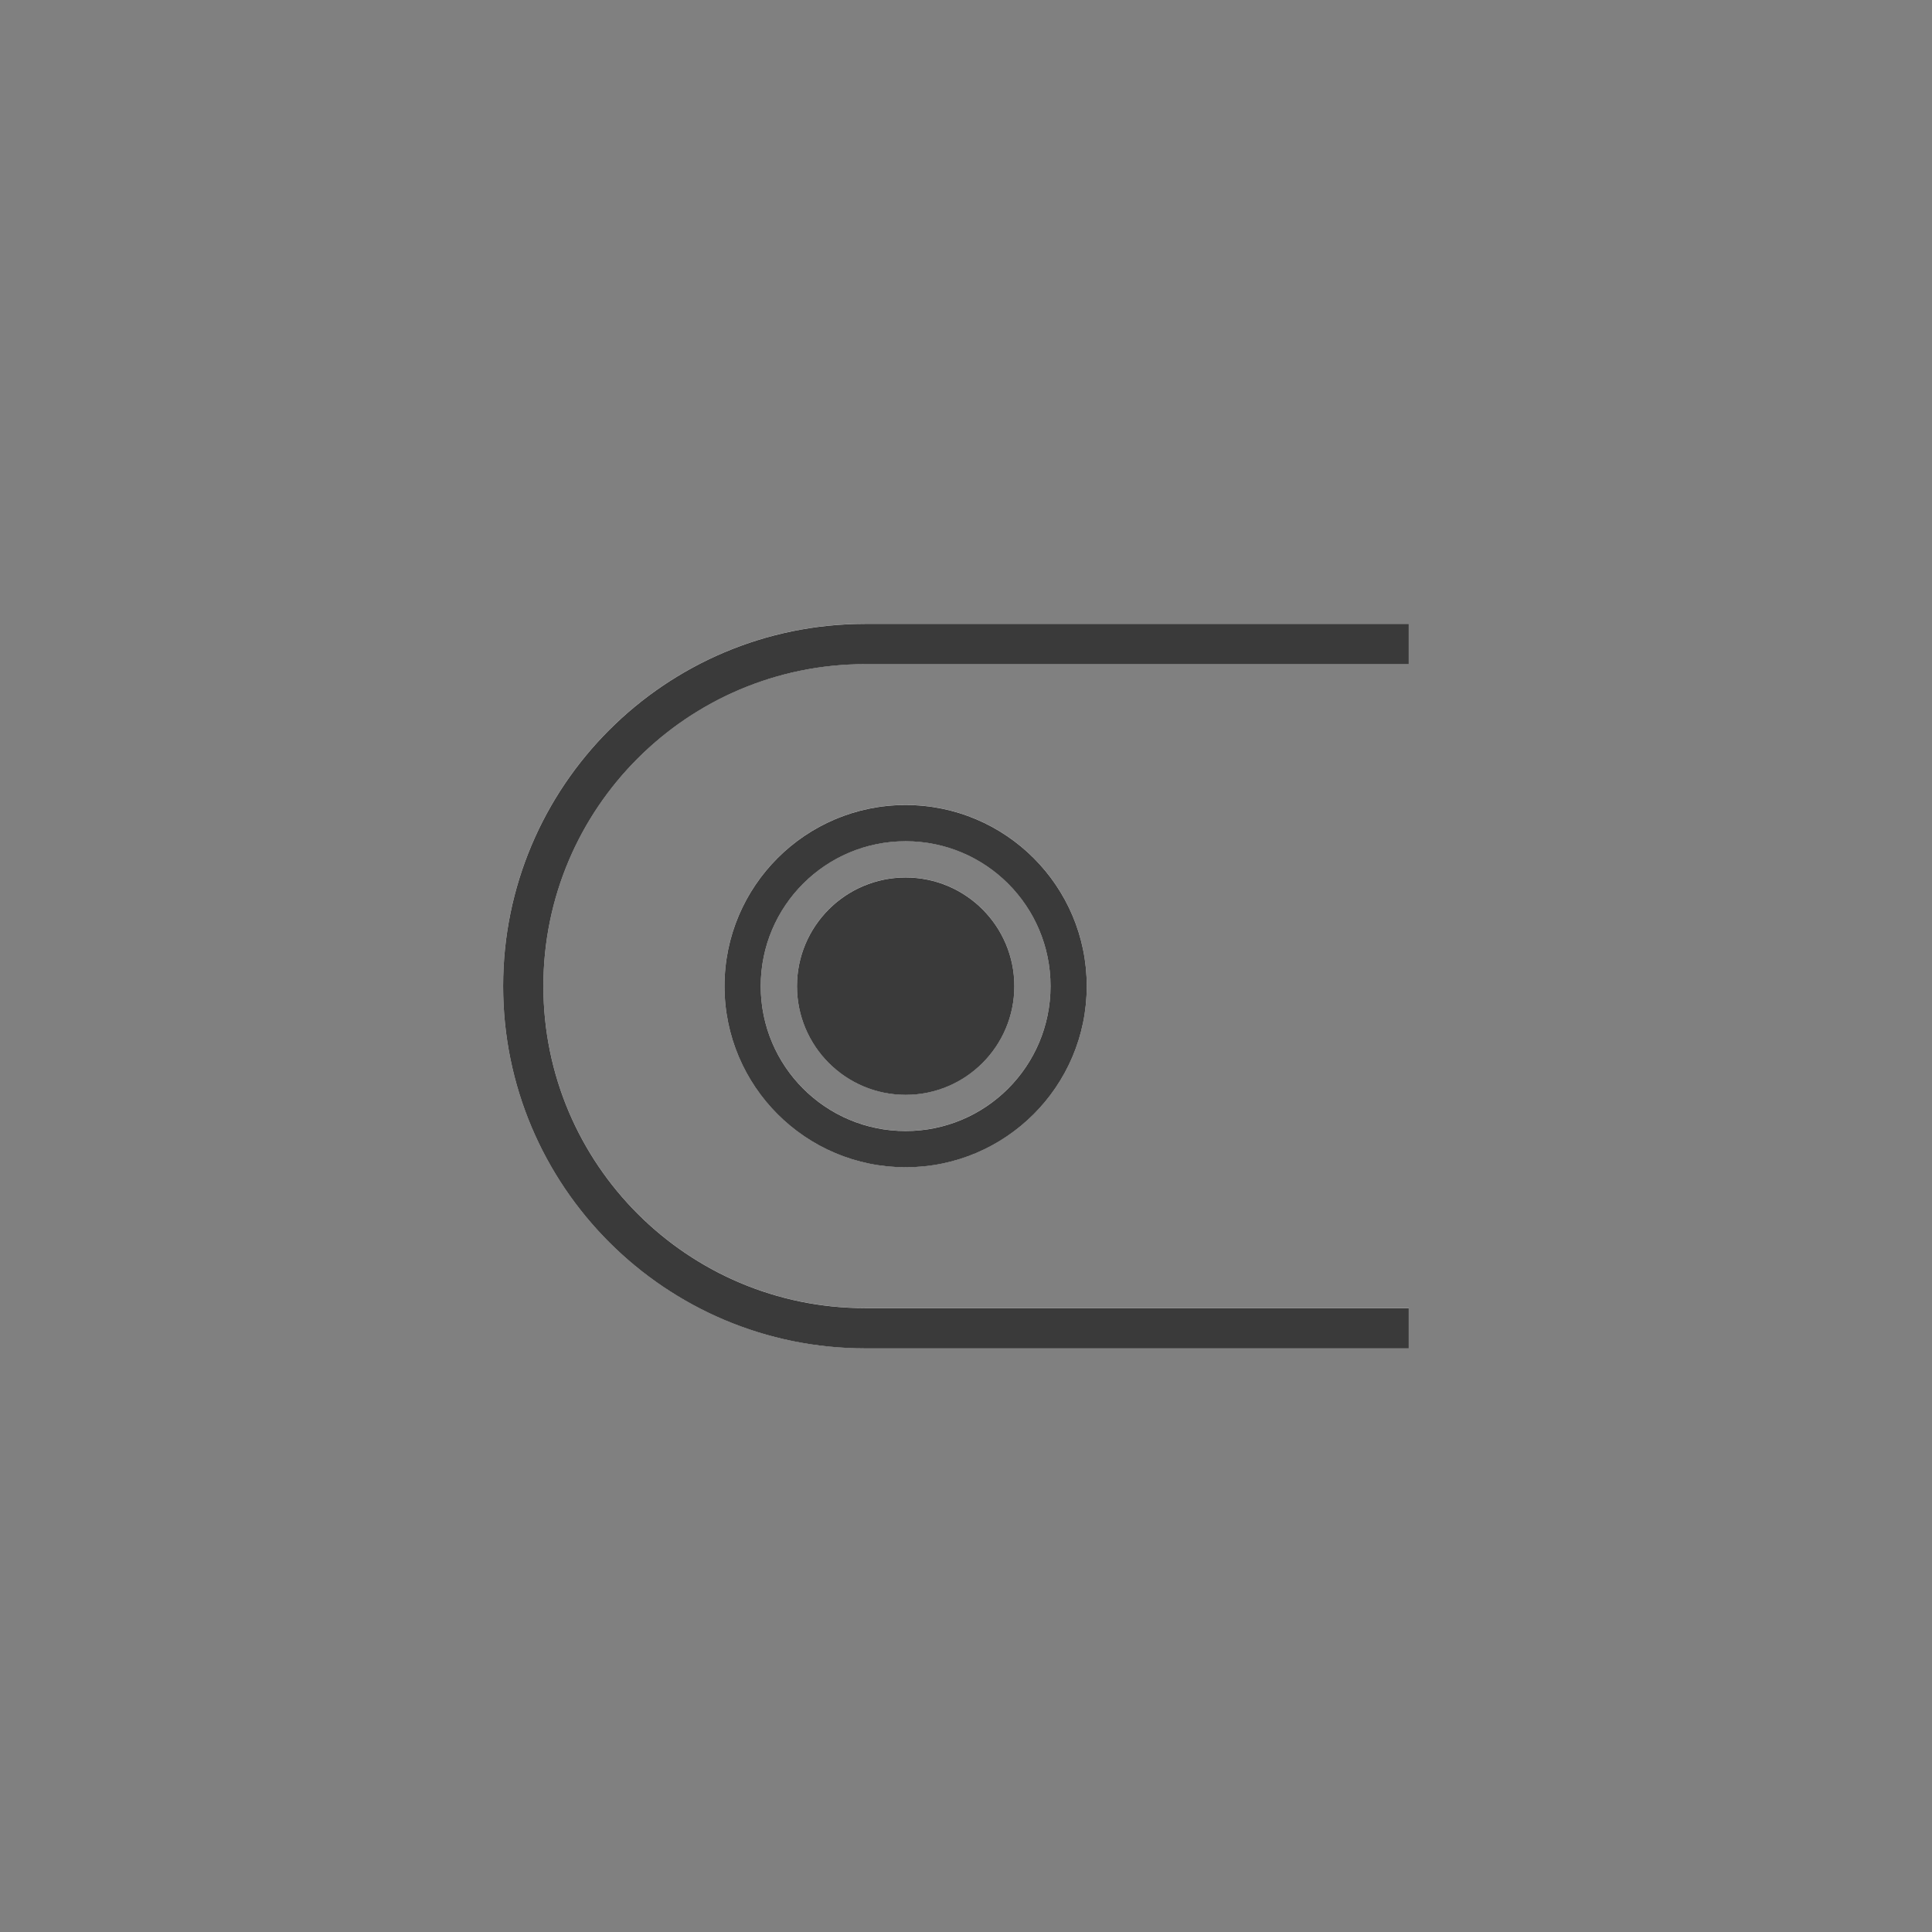 <svg width="48" height="48" viewBox="0 0 48 48" fill="none" xmlns="http://www.w3.org/2000/svg">
<rect x="0" y="0" width="48" height="48" fill="#808080" stroke="none"/>
<path d="M35 15.998H21.5C16.806 15.998 13 19.804 13 24.498V24.498C13 29.192 16.806 32.998 21.5 32.998H35" stroke="#F9F9F9"/>
<path fill-rule="evenodd" clip-rule="evenodd" d="M22.501 27.199C23.992 27.199 25.201 25.99 25.201 24.499C25.201 23.008 23.992 21.799 22.501 21.799C21.01 21.799 19.801 23.008 19.801 24.499C19.801 25.99 21.01 27.199 22.501 27.199Z" fill="#F9F9F9"/>
<path fill-rule="evenodd" clip-rule="evenodd" d="M22.5 19.998C20.016 19.998 18 22.014 18 24.498C18 26.982 20.016 28.998 22.5 28.998C24.984 28.998 27 26.982 27 24.498C27 22.014 24.984 19.998 22.5 19.998ZM22.5 28.098C20.511 28.098 18.9 26.487 18.9 24.498C18.9 22.509 20.511 20.898 22.5 20.898C24.489 20.898 26.1 22.509 26.1 24.498C26.1 26.487 24.489 28.098 22.5 28.098Z" fill="#F9F9F9"/>
<path d="M35 16H21.5C16.806 16 13 19.806 13 24.5V24.5C13 29.194 16.806 33 21.5 33H35" stroke="#3A3A3A"/>
<path fill-rule="evenodd" clip-rule="evenodd" d="M22.501 27.201C23.992 27.201 25.201 25.992 25.201 24.501C25.201 23.01 23.992 21.801 22.501 21.801C21.01 21.801 19.801 23.01 19.801 24.501C19.801 25.992 21.01 27.201 22.501 27.201Z" fill="#3A3A3A"/>
<path fill-rule="evenodd" clip-rule="evenodd" d="M22.5 20C20.016 20 18 22.016 18 24.5C18 26.984 20.016 29 22.5 29C24.984 29 27 26.984 27 24.5C27 22.016 24.984 20 22.5 20ZM22.5 28.1C20.511 28.1 18.9 26.489 18.9 24.5C18.9 22.511 20.511 20.9 22.5 20.9C24.489 20.9 26.1 22.511 26.1 24.5C26.1 26.489 24.489 28.1 22.5 28.1Z" fill="#3A3A3A"/>
</svg>
